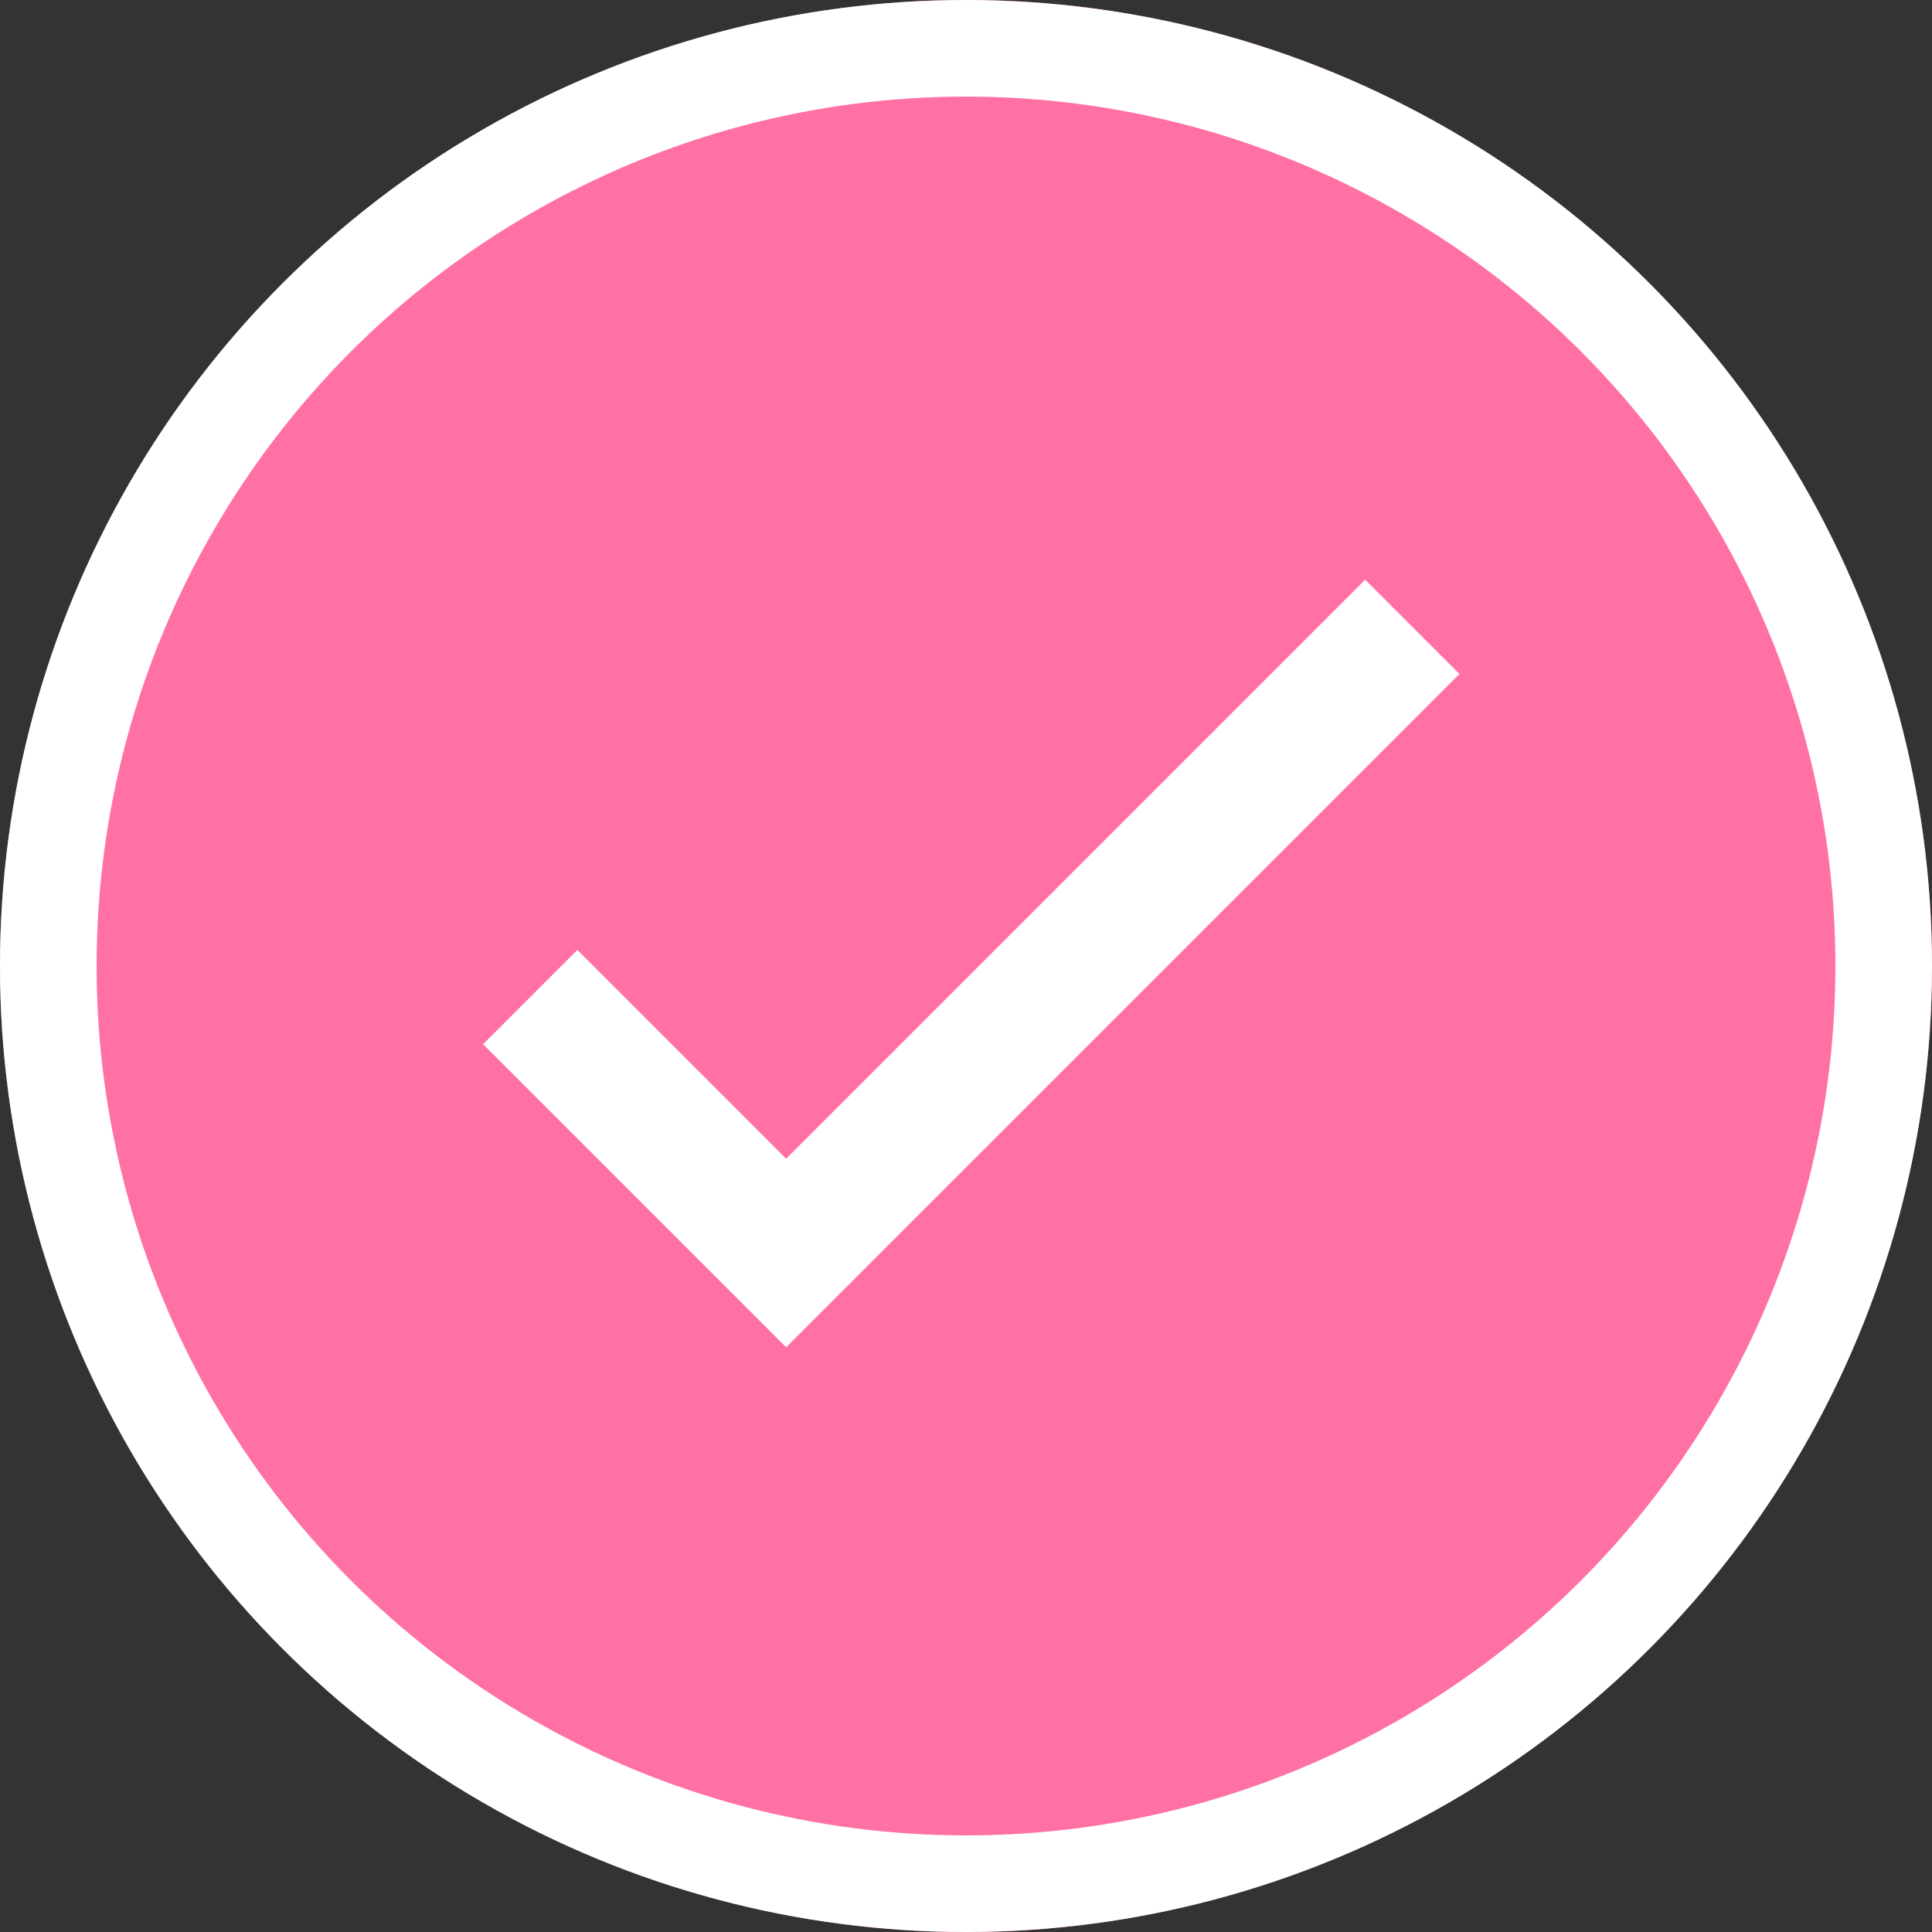 <svg xmlns="http://www.w3.org/2000/svg" width="20" height="20" viewBox="0 0 20 20">
  <rect x="0" y="0" width="20" height="20" fill="#333333" stroke="none"/>
  <g id="Group_49988" data-name="Group 49988" transform="translate(-126.999 -192)">
    <g id="Ellipse_1679" data-name="Ellipse 1679" transform="translate(126.999 192)" fill="#ff71a4" stroke="#fff" stroke-width="1">
      <circle cx="10" cy="10" r="10" stroke="none"/>
      <circle cx="10" cy="10" r="9.5" fill="none"/>
    </g>
    <g id="check-circle-outline" transform="translate(132 198)">
      <path id="Path_108880" data-name="Path 108880" d="M115.726,70.134l-.976.976,3.137,3.137,6.97-6.97-.976-.976-5.994,5.994Z" transform="translate(-114.75 -66.3)" fill="#fff"/>
    </g>
  </g>
</svg>
